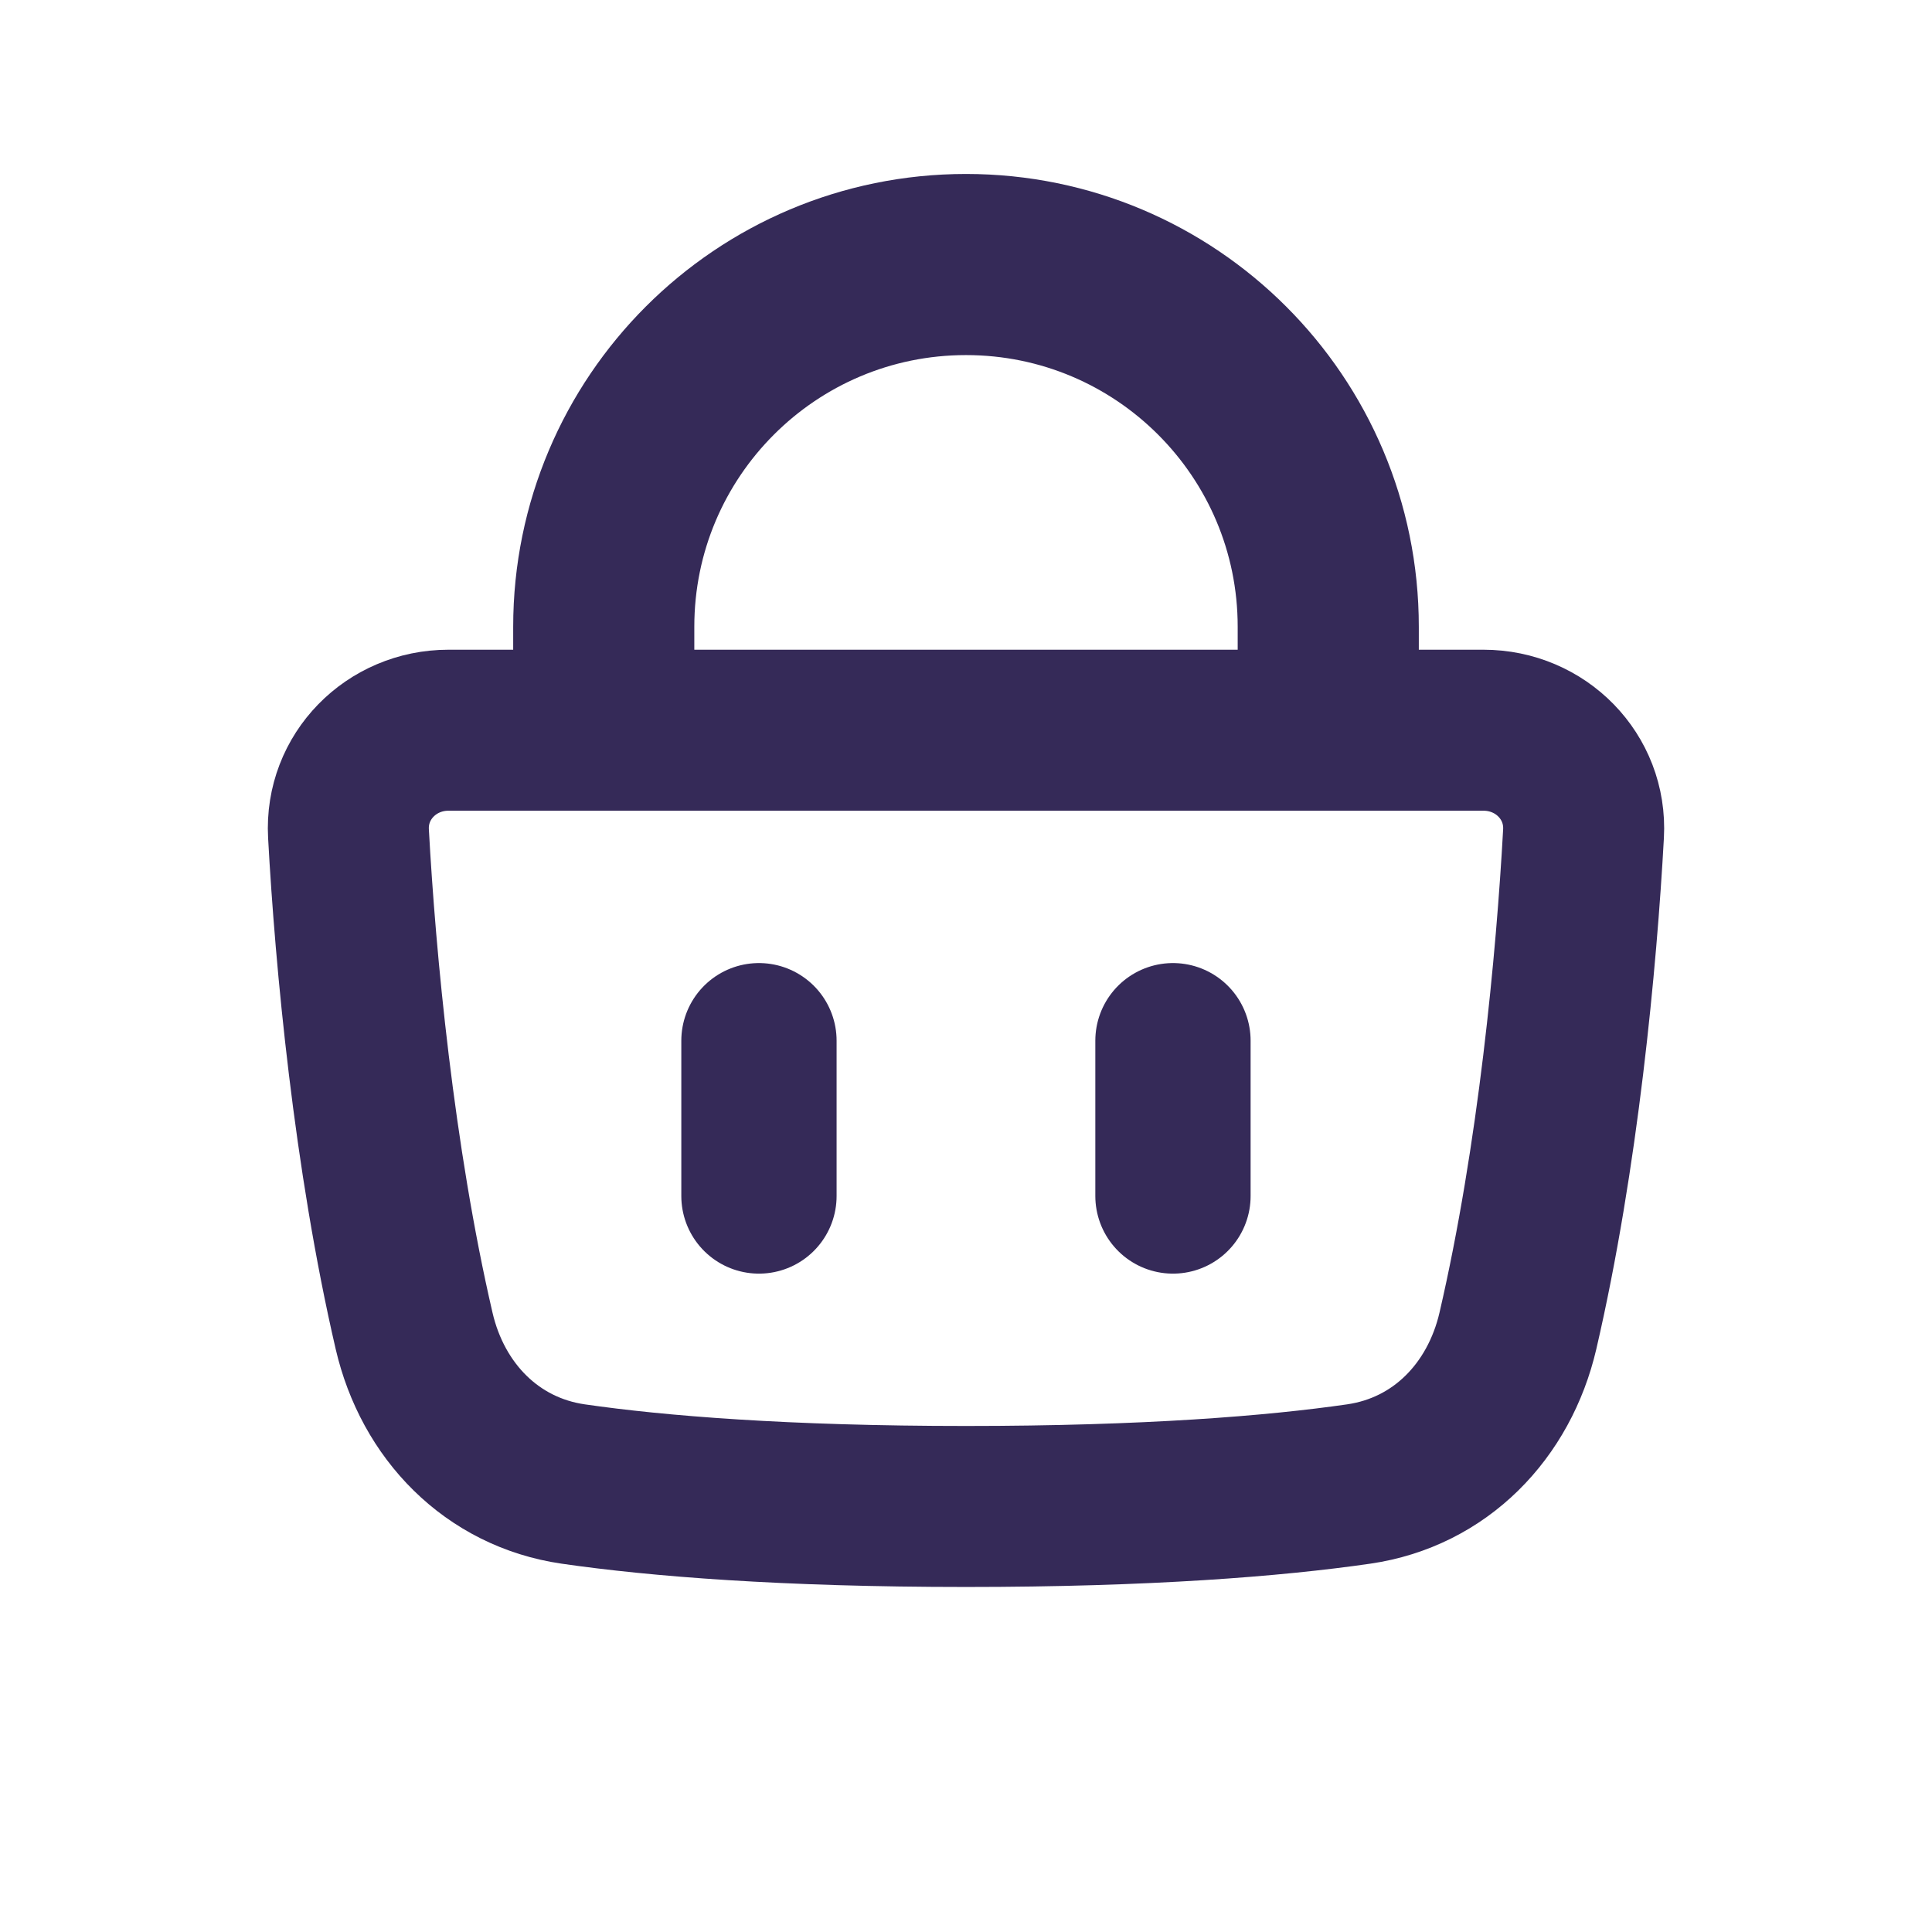 <svg width="24" height="24" viewBox="0 0 24 24" fill="none" xmlns="http://www.w3.org/2000/svg">
<path d="M5.144 16.532C4.645 14.382 4.415 11.928 4.329 10.356C4.29 9.647 4.861 9.071 5.571 9.071H18.428C19.139 9.071 19.71 9.647 19.671 10.356C19.585 11.928 19.355 14.382 18.856 16.532C18.624 17.529 17.891 18.288 16.878 18.435C15.835 18.586 14.251 18.714 12 18.714C9.749 18.714 8.165 18.586 7.121 18.435C6.109 18.288 5.375 17.529 5.144 16.532Z" stroke="#352A58" stroke-width="2" stroke-linecap="round" stroke-linejoin="round"/>
<path d="M7.5 8.071V7.786C7.5 5.3 9.515 3.286 12 3.286V3.286C14.485 3.286 16.5 5.3 16.5 7.786V8.071" stroke="#352A58" stroke-width="2.25" stroke-linecap="round" stroke-linejoin="round"/>
<path d="M9.428 12.928V14.857M14.571 12.928V14.857" stroke="#352A58" stroke-width="1.929" stroke-linecap="round" stroke-linejoin="round"/>
</svg>
